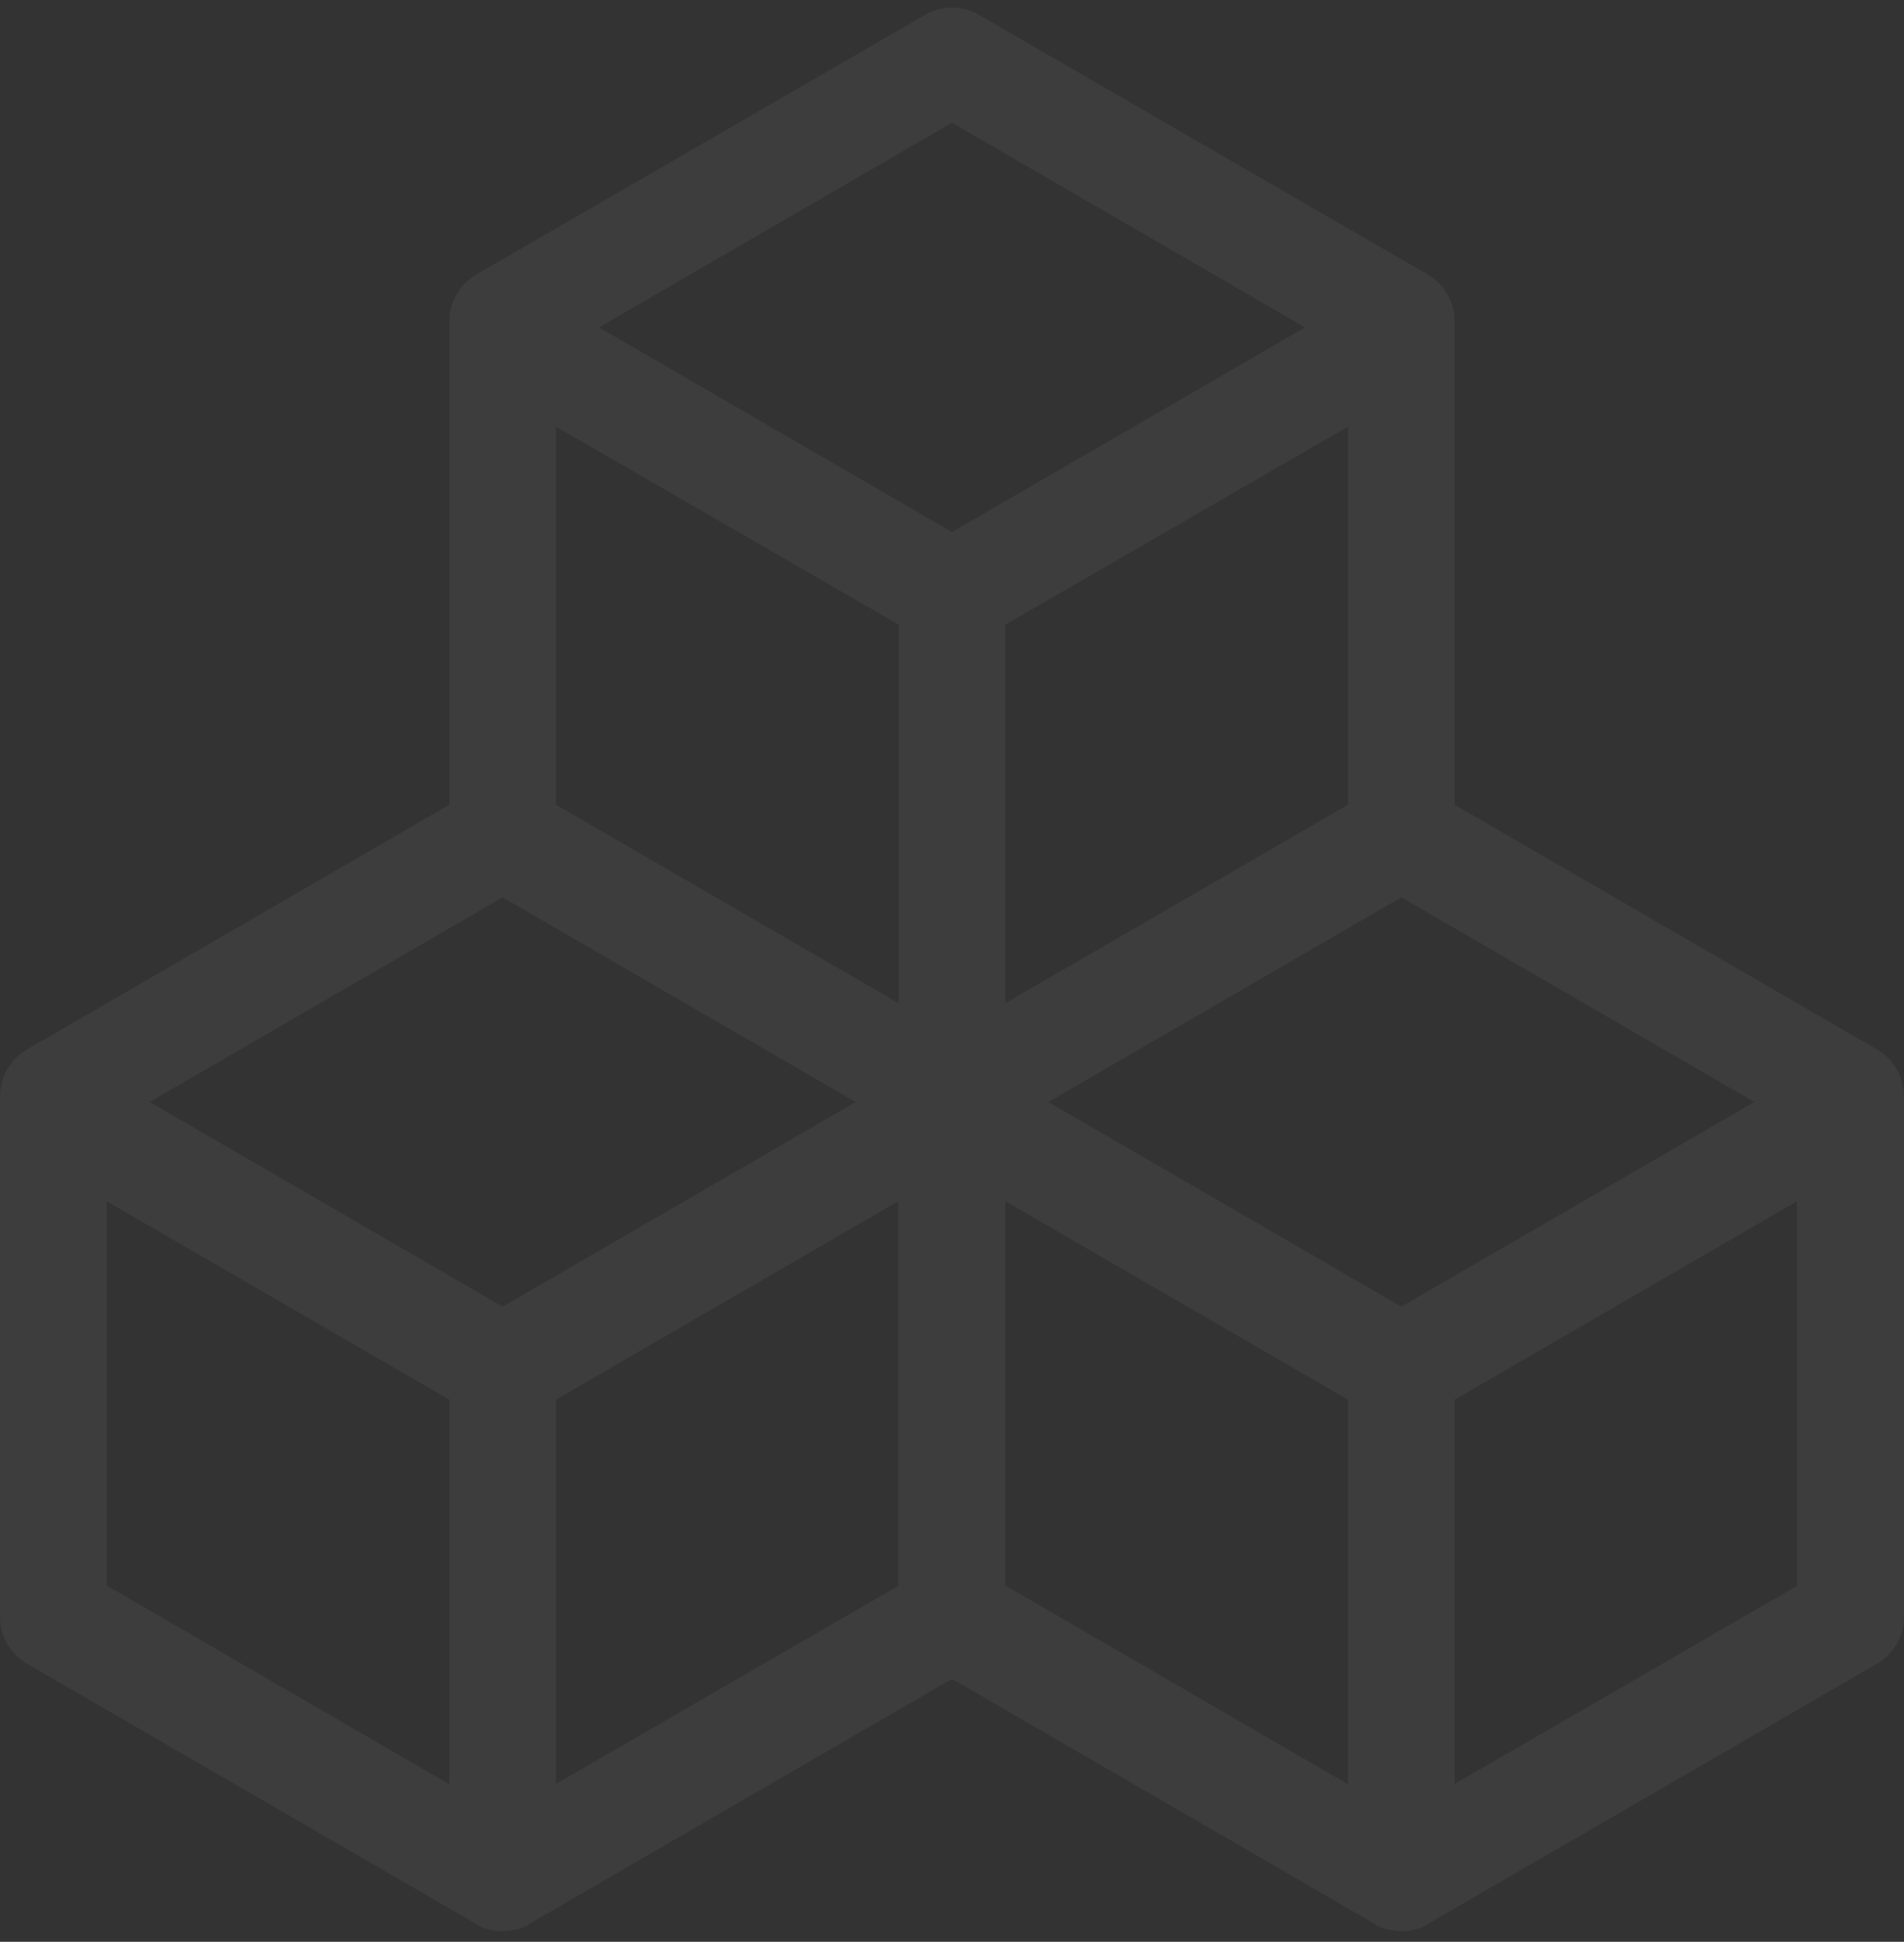 <svg width="154" height="157" viewBox="0 0 154 157" fill="none" xmlns="http://www.w3.org/2000/svg"><rect x="0" y="0" width="154" height="157" fill="#333333" stroke="none"/><path d="M151.844 84.872L117.656 65.064V25.971C117.656 24.416 116.826 22.986 115.5 22.209L79.156 1.188C77.831 0.41 76.169 0.41 74.844 1.188L38.5 22.209C37.175 22.986 36.344 24.416 36.344 25.971V65.061L2.156 84.872C0.831 85.649 0 87.079 0 88.634V130.74C0 132.295 0.831 133.725 2.156 134.502L38.5 155.554C38.5 155.554 38.53 155.554 38.53 155.584C38.684 155.679 38.838 155.74 38.992 155.832H39.023C39.176 155.893 39.331 155.956 39.484 155.987C39.515 155.987 39.578 156.018 39.608 156.018C39.732 156.048 39.853 156.079 40.01 156.079C40.04 156.079 40.103 156.079 40.133 156.109C40.288 156.14 40.472 156.14 40.656 156.14C40.84 156.14 40.994 156.14 41.178 156.109C41.209 156.109 41.272 156.109 41.302 156.079C41.426 156.048 41.58 156.048 41.704 156.018C41.734 156.018 41.797 155.987 41.828 155.987C41.981 155.956 42.136 155.893 42.289 155.832H42.32C42.474 155.77 42.628 155.676 42.782 155.584C42.782 155.584 42.812 155.584 42.812 155.554L77 135.746L111.188 155.554C111.188 155.554 111.218 155.554 111.218 155.584C111.372 155.679 111.526 155.74 111.68 155.832H111.711C111.865 155.893 112.019 155.956 112.173 155.987C112.203 155.987 112.266 156.018 112.296 156.018C112.42 156.048 112.541 156.079 112.698 156.079C112.728 156.079 112.791 156.079 112.822 156.109C112.976 156.14 113.16 156.14 113.344 156.14C113.528 156.14 113.682 156.14 113.867 156.109C113.897 156.109 113.96 156.109 113.99 156.079C114.114 156.048 114.268 156.048 114.392 156.018C114.422 156.018 114.485 155.987 114.516 155.987C114.67 155.956 114.824 155.893 114.978 155.832H115.008C115.162 155.77 115.316 155.676 115.47 155.584C115.47 155.584 115.5 155.584 115.5 155.554L151.844 134.502C153.169 133.725 154 132.295 154 130.74L153.994 88.604C153.994 87.079 153.164 85.649 151.839 84.872H151.844ZM113.344 105.646L84.793 89.101L113.344 72.555L141.894 89.101L113.344 105.646V105.646ZM72.688 50.513V81.112L44.968 65.067V34.495L72.688 50.51V50.513ZM109.032 65.064L81.312 81.11V50.51L109.032 34.495V65.064ZM40.656 72.558L69.207 89.103L40.656 105.646L12.105 89.101L40.656 72.558V72.558ZM44.968 113.17L72.658 97.125V128.222L44.968 144.237V113.17ZM77 9.928L105.551 26.473L77 43.016L48.45 26.471L77 9.928ZM8.624 97.125L36.344 113.17V144.267L8.624 128.191V97.125V97.125ZM81.312 97.125L109.032 113.17V144.267L81.312 128.191V97.125V97.125ZM117.656 144.237V113.17L145.346 97.125V128.222L117.656 144.237V144.237Z" fill="white" opacity="0.05" /></svg>
